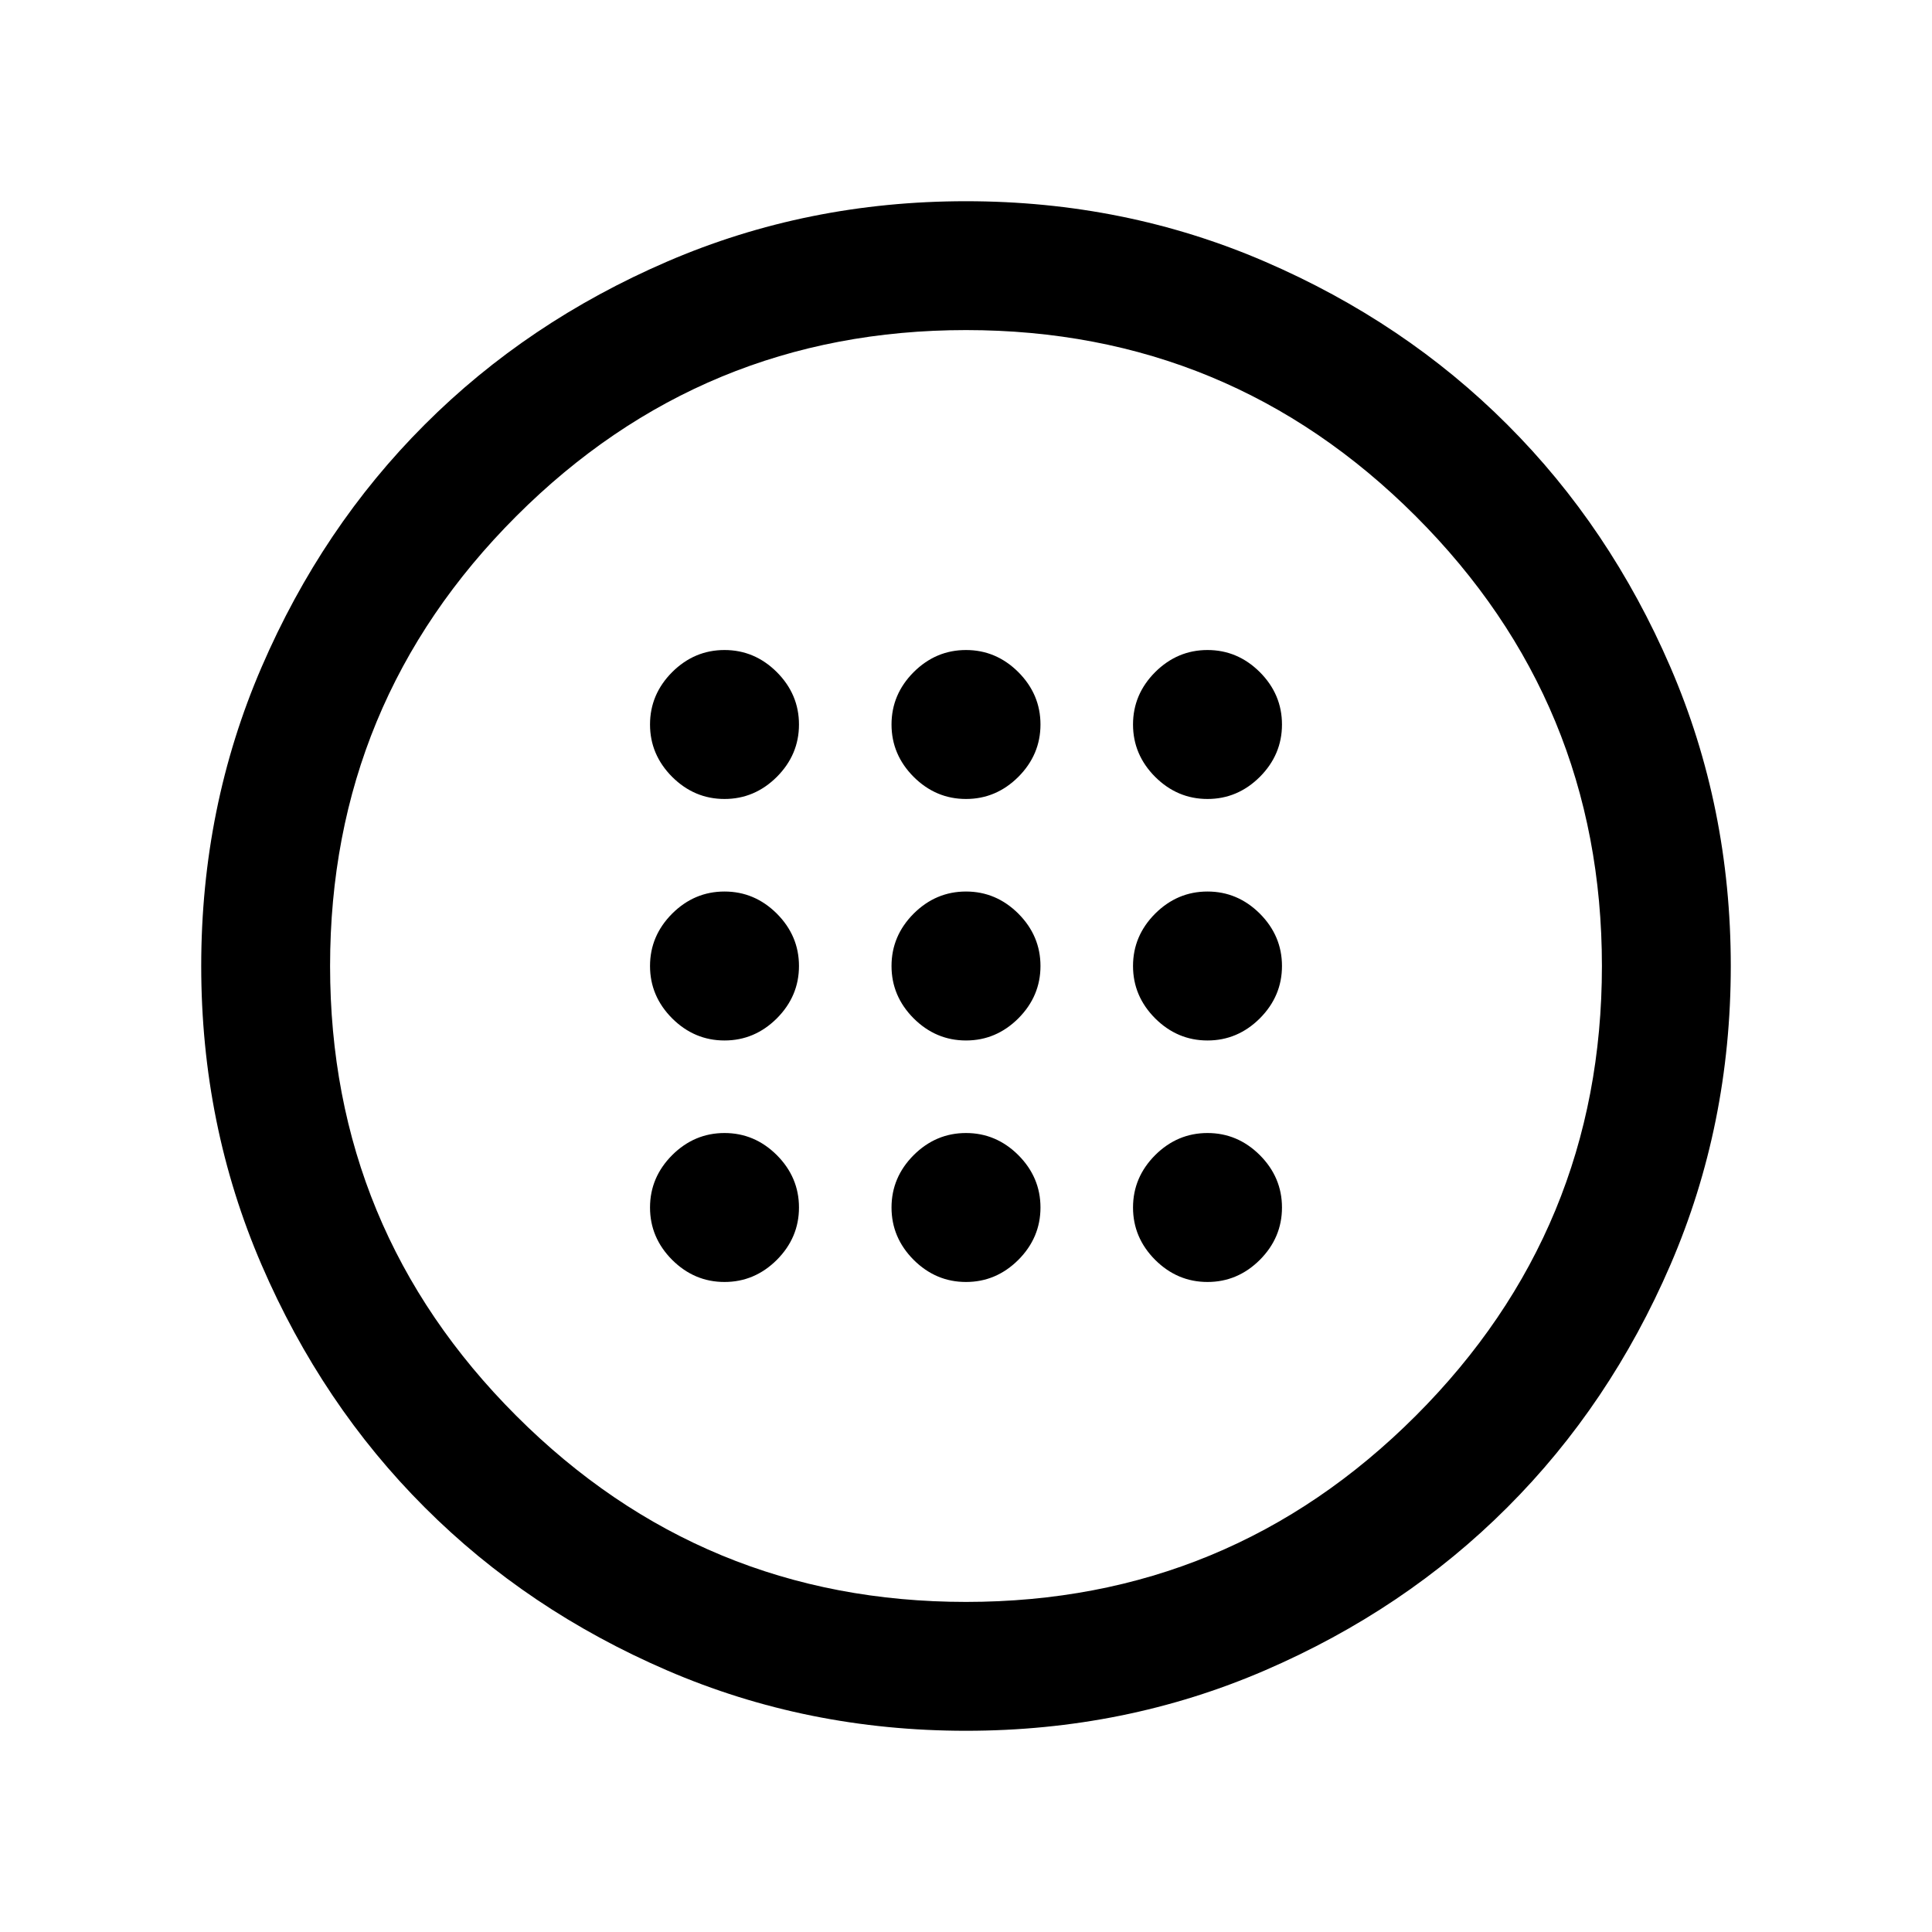 <svg xmlns="http://www.w3.org/2000/svg" height="20" width="20"><path d="M10 10.771Q10.312 10.771 10.542 10.542Q10.771 10.312 10.771 10Q10.771 9.688 10.542 9.458Q10.312 9.229 10 9.229Q9.688 9.229 9.458 9.458Q9.229 9.688 9.229 10Q9.229 10.312 9.458 10.542Q9.688 10.771 10 10.771ZM12.5 10.771Q12.812 10.771 13.042 10.542Q13.271 10.312 13.271 10Q13.271 9.688 13.042 9.458Q12.812 9.229 12.5 9.229Q12.188 9.229 11.958 9.458Q11.729 9.688 11.729 10Q11.729 10.312 11.958 10.542Q12.188 10.771 12.5 10.771ZM7.5 10.771Q7.812 10.771 8.042 10.542Q8.271 10.312 8.271 10Q8.271 9.688 8.042 9.458Q7.812 9.229 7.5 9.229Q7.188 9.229 6.958 9.458Q6.729 9.688 6.729 10Q6.729 10.312 6.958 10.542Q7.188 10.771 7.5 10.771ZM10 13.271Q10.312 13.271 10.542 13.042Q10.771 12.812 10.771 12.5Q10.771 12.188 10.542 11.958Q10.312 11.729 10 11.729Q9.688 11.729 9.458 11.958Q9.229 12.188 9.229 12.5Q9.229 12.812 9.458 13.042Q9.688 13.271 10 13.271ZM12.5 13.271Q12.812 13.271 13.042 13.042Q13.271 12.812 13.271 12.5Q13.271 12.188 13.042 11.958Q12.812 11.729 12.5 11.729Q12.188 11.729 11.958 11.958Q11.729 12.188 11.729 12.5Q11.729 12.812 11.958 13.042Q12.188 13.271 12.5 13.271ZM7.5 13.271Q7.812 13.271 8.042 13.042Q8.271 12.812 8.271 12.5Q8.271 12.188 8.042 11.958Q7.812 11.729 7.5 11.729Q7.188 11.729 6.958 11.958Q6.729 12.188 6.729 12.5Q6.729 12.812 6.958 13.042Q7.188 13.271 7.5 13.271ZM10 8.271Q10.312 8.271 10.542 8.042Q10.771 7.812 10.771 7.5Q10.771 7.188 10.542 6.958Q10.312 6.729 10 6.729Q9.688 6.729 9.458 6.958Q9.229 7.188 9.229 7.5Q9.229 7.812 9.458 8.042Q9.688 8.271 10 8.271ZM12.5 8.271Q12.812 8.271 13.042 8.042Q13.271 7.812 13.271 7.5Q13.271 7.188 13.042 6.958Q12.812 6.729 12.5 6.729Q12.188 6.729 11.958 6.958Q11.729 7.188 11.729 7.5Q11.729 7.812 11.958 8.042Q12.188 8.271 12.5 8.271ZM7.5 8.271Q7.812 8.271 8.042 8.042Q8.271 7.812 8.271 7.5Q8.271 7.188 8.042 6.958Q7.812 6.729 7.5 6.729Q7.188 6.729 6.958 6.958Q6.729 7.188 6.729 7.5Q6.729 7.812 6.958 8.042Q7.188 8.271 7.5 8.271ZM10 17.917Q8.354 17.917 6.906 17.292Q5.458 16.667 4.396 15.604Q3.333 14.542 2.708 13.094Q2.083 11.646 2.083 10Q2.083 8.354 2.708 6.906Q3.333 5.458 4.396 4.396Q5.458 3.333 6.906 2.708Q8.354 2.083 10 2.083Q11.646 2.083 13.094 2.708Q14.542 3.333 15.604 4.396Q16.667 5.458 17.292 6.906Q17.917 8.354 17.917 10Q17.917 11.646 17.292 13.094Q16.667 14.542 15.604 15.604Q14.542 16.667 13.094 17.292Q11.646 17.917 10 17.917ZM10 16.583Q12.729 16.583 14.656 14.656Q16.583 12.729 16.583 10Q16.583 7.271 14.656 5.344Q12.729 3.417 10 3.417Q7.271 3.417 5.344 5.344Q3.417 7.271 3.417 10Q3.417 12.729 5.344 14.656Q7.271 16.583 10 16.583ZM10 10Q10 10 10 10Q10 10 10 10Q10 10 10 10Q10 10 10 10Q10 10 10 10Q10 10 10 10Q10 10 10 10Q10 10 10 10Z"/></svg>